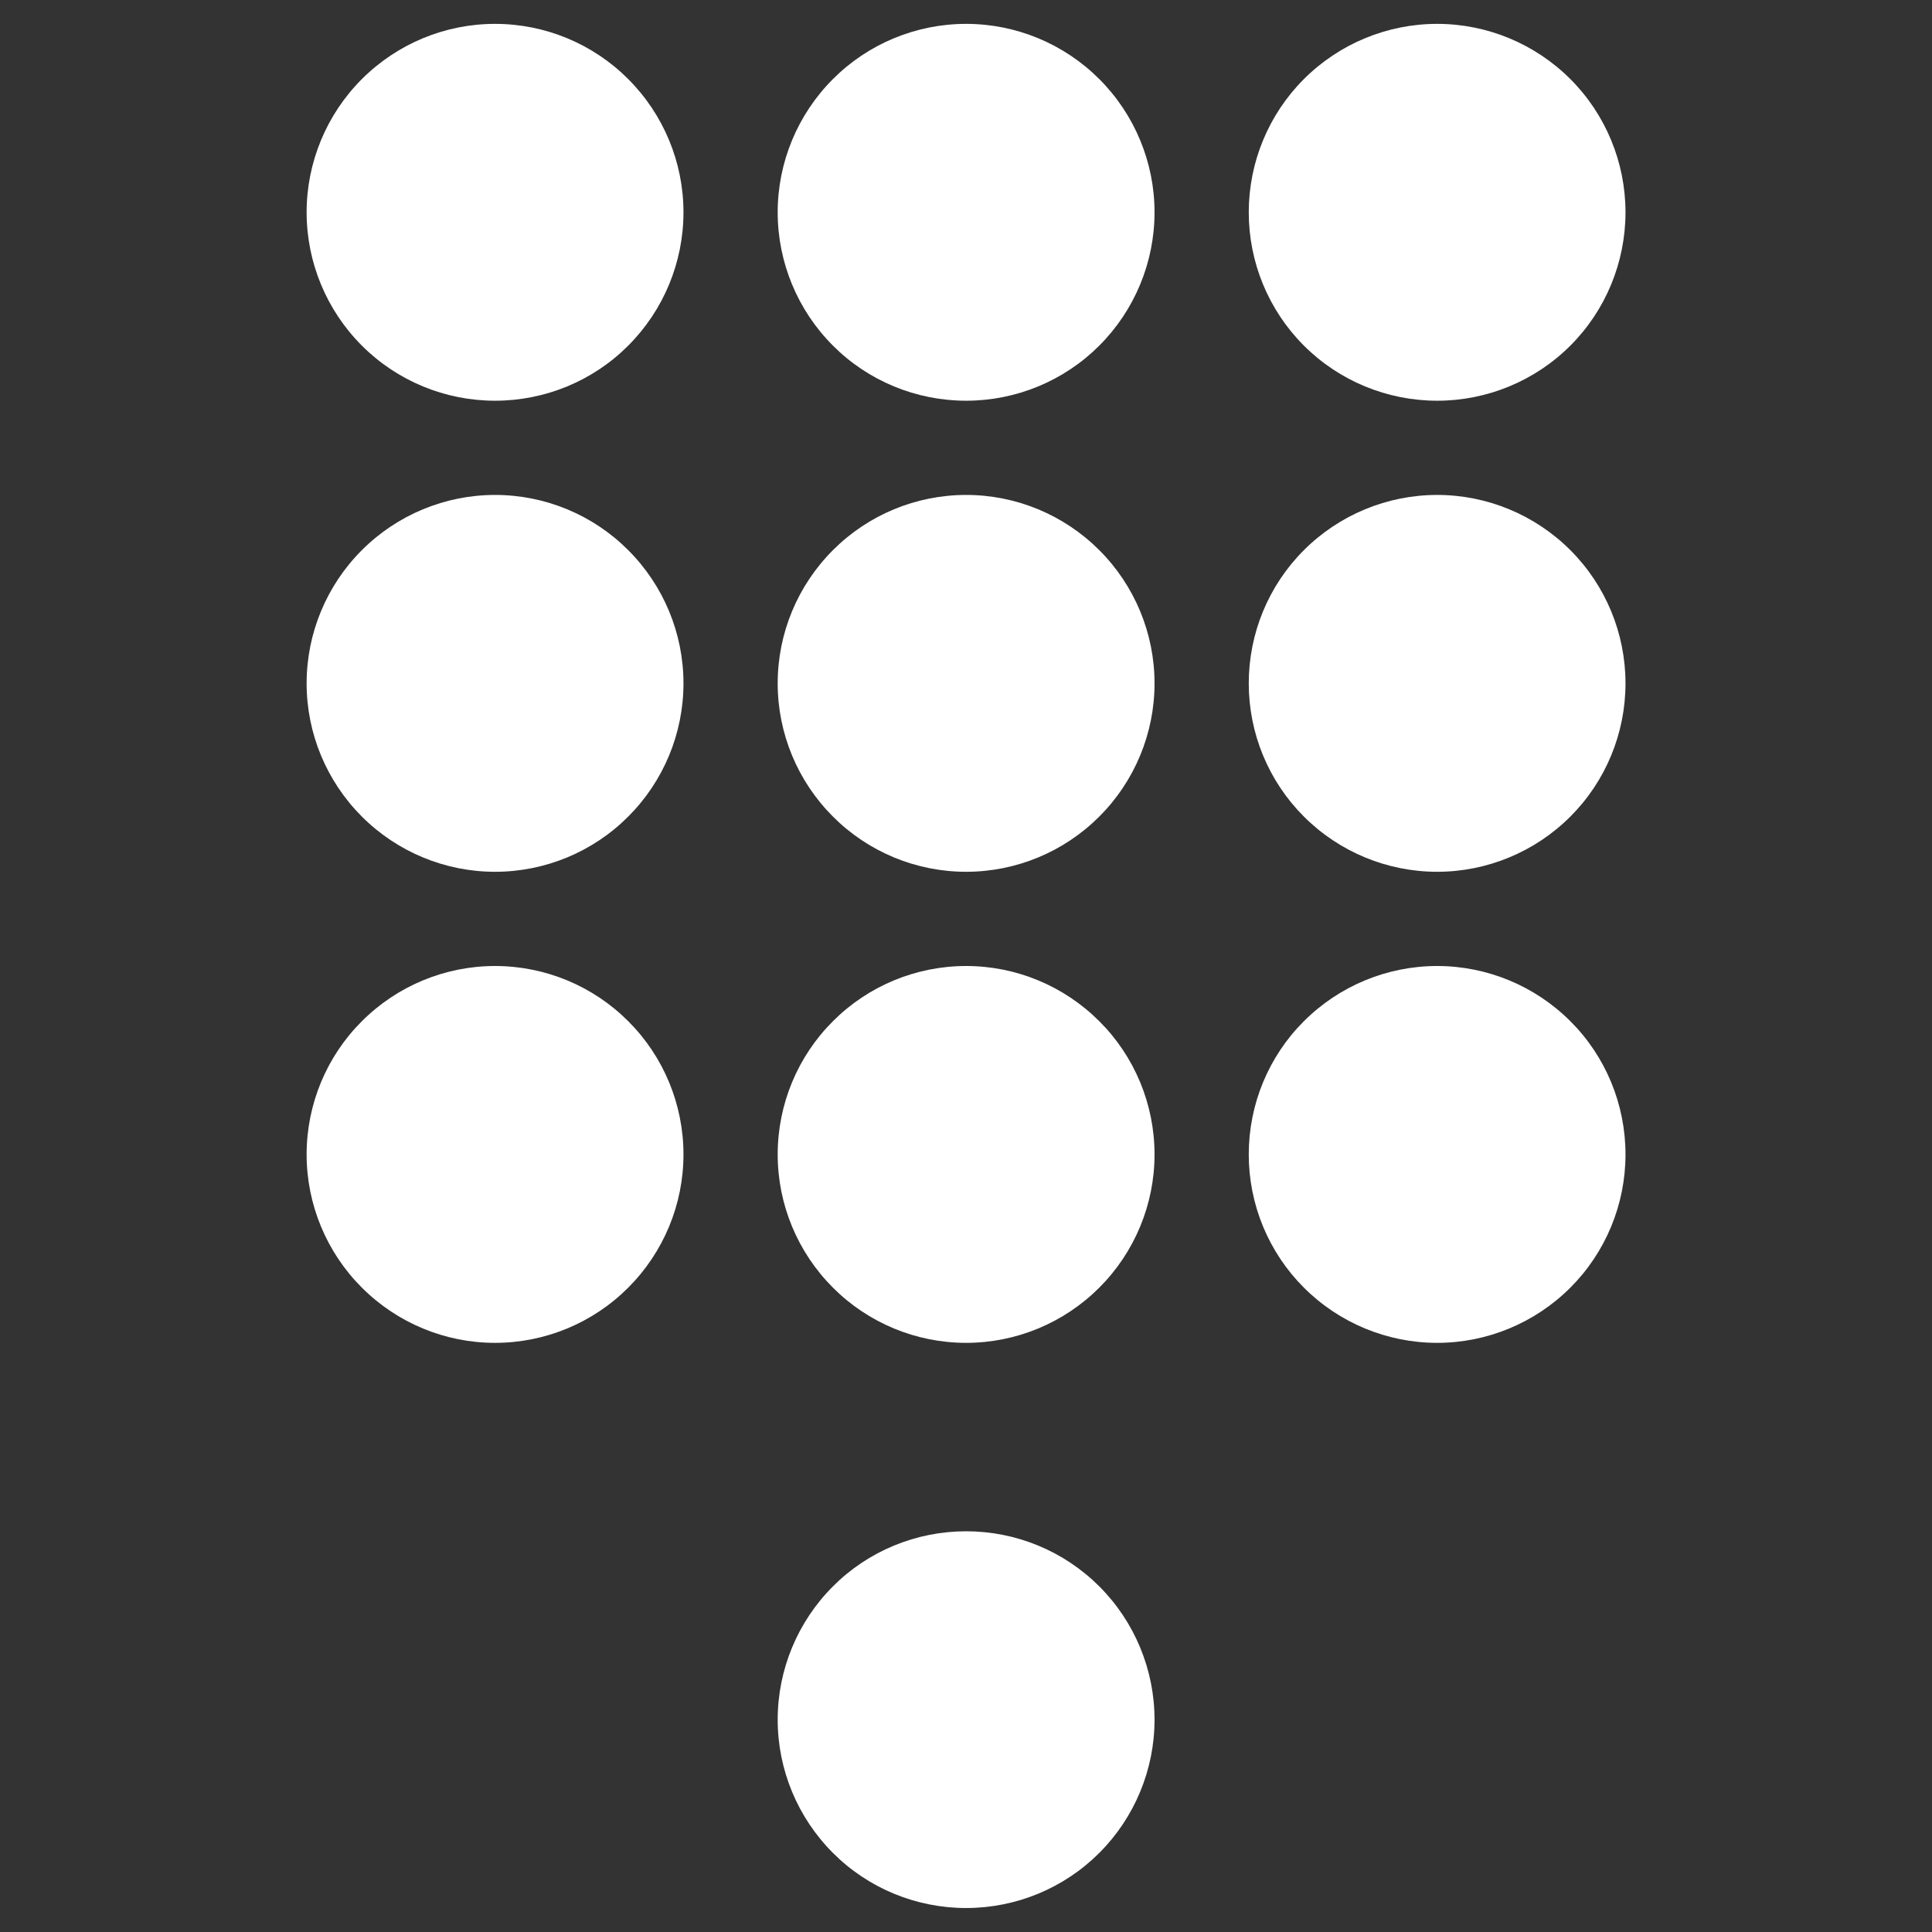 <svg width="17" height="17" viewBox="0 0 17 17" fill="none" xmlns="http://www.w3.org/2000/svg">
<rect x="0" y="0" width="17" height="17" fill="#333333" stroke="none"/>
<g clip-path="url(#clip0_77_18725)">
<path d="M4.356 3.526C3.916 3.526 3.495 3.352 3.184 3.041C2.873 2.73 2.698 2.308 2.698 1.868C2.698 1.429 2.873 1.007 3.184 0.696C3.495 0.385 3.916 0.21 4.356 0.21C4.796 0.21 5.218 0.385 5.528 0.696C5.839 1.007 6.014 1.429 6.014 1.868C6.014 2.308 5.839 2.73 5.528 3.041C5.218 3.352 4.796 3.526 4.356 3.526ZM8.501 3.526C8.061 3.526 7.639 3.352 7.329 3.041C7.018 2.73 6.843 2.308 6.843 1.868C6.843 1.429 7.018 1.007 7.329 0.696C7.639 0.385 8.061 0.21 8.501 0.21C8.941 0.21 9.362 0.385 9.673 0.696C9.984 1.007 10.159 1.429 10.159 1.868C10.159 2.308 9.984 2.73 9.673 3.041C9.362 3.352 8.941 3.526 8.501 3.526ZM12.646 3.526C12.206 3.526 11.784 3.352 11.473 3.041C11.162 2.73 10.988 2.308 10.988 1.868C10.988 1.429 11.162 1.007 11.473 0.696C11.784 0.385 12.206 0.21 12.646 0.21C13.085 0.21 13.507 0.385 13.818 0.696C14.129 1.007 14.303 1.429 14.303 1.868C14.303 2.308 14.129 2.73 13.818 3.041C13.507 3.352 13.085 3.526 12.646 3.526ZM4.356 7.671C3.916 7.671 3.495 7.496 3.184 7.185C2.873 6.874 2.698 6.453 2.698 6.013C2.698 5.573 2.873 5.152 3.184 4.841C3.495 4.53 3.916 4.355 4.356 4.355C4.796 4.355 5.218 4.53 5.528 4.841C5.839 5.152 6.014 5.573 6.014 6.013C6.014 6.453 5.839 6.874 5.528 7.185C5.218 7.496 4.796 7.671 4.356 7.671ZM8.501 7.671C8.061 7.671 7.639 7.496 7.329 7.185C7.018 6.874 6.843 6.453 6.843 6.013C6.843 5.573 7.018 5.152 7.329 4.841C7.639 4.53 8.061 4.355 8.501 4.355C8.941 4.355 9.362 4.53 9.673 4.841C9.984 5.152 10.159 5.573 10.159 6.013C10.159 6.453 9.984 6.874 9.673 7.185C9.362 7.496 8.941 7.671 8.501 7.671ZM12.646 7.671C12.206 7.671 11.784 7.496 11.473 7.185C11.162 6.874 10.988 6.453 10.988 6.013C10.988 5.573 11.162 5.152 11.473 4.841C11.784 4.53 12.206 4.355 12.646 4.355C13.085 4.355 13.507 4.53 13.818 4.841C14.129 5.152 14.303 5.573 14.303 6.013C14.303 6.453 14.129 6.874 13.818 7.185C13.507 7.496 13.085 7.671 12.646 7.671ZM4.356 11.816C3.916 11.816 3.495 11.641 3.184 11.33C2.873 11.019 2.698 10.598 2.698 10.158C2.698 9.718 2.873 9.296 3.184 8.986C3.495 8.675 3.916 8.5 4.356 8.5C4.796 8.5 5.218 8.675 5.528 8.986C5.839 9.296 6.014 9.718 6.014 10.158C6.014 10.598 5.839 11.019 5.528 11.33C5.218 11.641 4.796 11.816 4.356 11.816ZM8.501 11.816C8.061 11.816 7.639 11.641 7.329 11.33C7.018 11.019 6.843 10.598 6.843 10.158C6.843 9.718 7.018 9.296 7.329 8.986C7.639 8.675 8.061 8.5 8.501 8.5C8.941 8.5 9.362 8.675 9.673 8.986C9.984 9.296 10.159 9.718 10.159 10.158C10.159 10.598 9.984 11.019 9.673 11.33C9.362 11.641 8.941 11.816 8.501 11.816ZM8.501 16.789C8.061 16.789 7.639 16.615 7.329 16.304C7.018 15.993 6.843 15.571 6.843 15.132C6.843 14.692 7.018 14.27 7.329 13.959C7.639 13.648 8.061 13.474 8.501 13.474C8.941 13.474 9.362 13.648 9.673 13.959C9.984 14.27 10.159 14.692 10.159 15.132C10.159 15.571 9.984 15.993 9.673 16.304C9.362 16.615 8.941 16.789 8.501 16.789ZM12.646 11.816C12.206 11.816 11.784 11.641 11.473 11.33C11.162 11.019 10.988 10.598 10.988 10.158C10.988 9.718 11.162 9.296 11.473 8.986C11.784 8.675 12.206 8.5 12.646 8.5C13.085 8.5 13.507 8.675 13.818 8.986C14.129 9.296 14.303 9.718 14.303 10.158C14.303 10.598 14.129 11.019 13.818 11.33C13.507 11.641 13.085 11.816 12.646 11.816Z" fill="white"/>
</g>
<defs>
<clipPath id="clip0_77_18725">
<rect width="16.579" height="16.579" fill="white" transform="translate(0.211 0.21)"/>
</clipPath>
</defs>
</svg>
